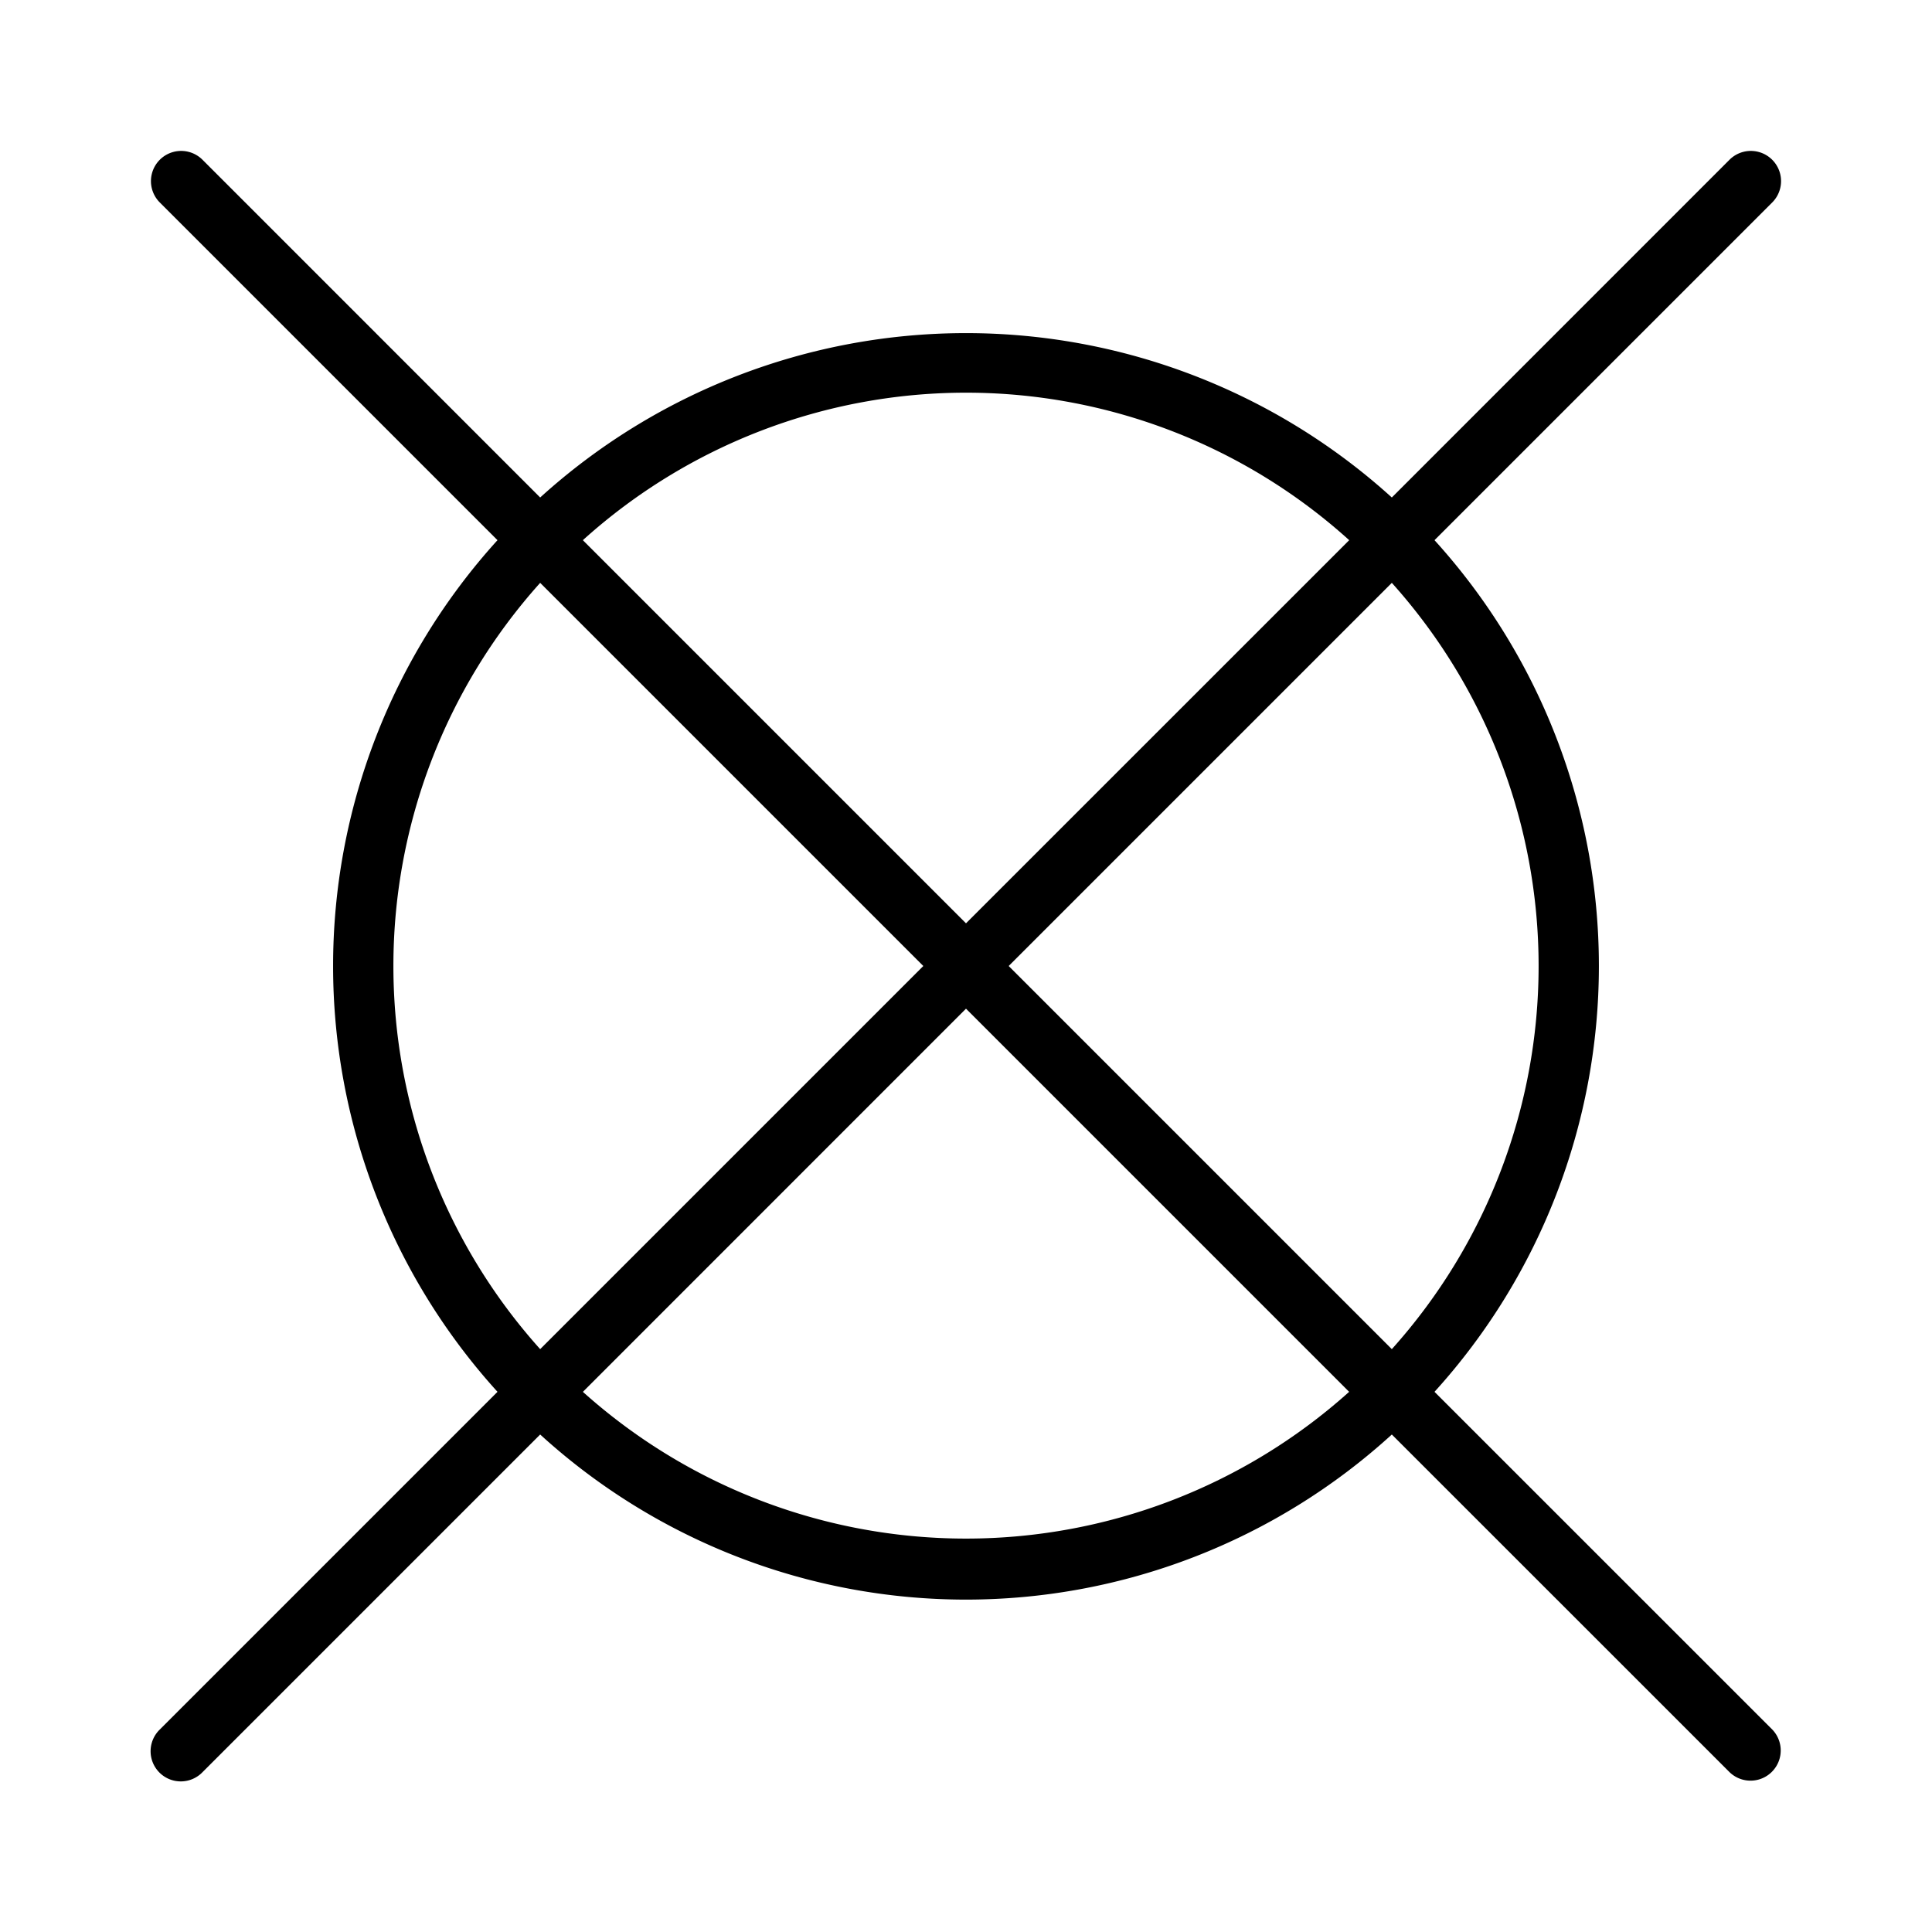 <svg width="32" height="32" viewBox="0 0 32 32" xmlns="http://www.w3.org/2000/svg"><path d="M23.76 23.053a10.497 10.497 0 0 0 0-14.106l5.593-5.593a.5.5 0 0 0-.707-.708L23.053 8.24a10.497 10.497 0 0 0-14.106 0L3.354 2.646a.5.5 0 0 0-.707.708L8.24 8.947a10.496 10.496 0 0 0 0 14.106l-5.593 5.593a.5.5 0 1 0 .707.707l5.593-5.593a10.463 10.463 0 0 0 14.106 0l5.594 5.593a.5.5 0 0 0 .707-.707l-5.594-5.593Zm-.707-.707L16.707 16l6.346-6.346a9.498 9.498 0 0 1 0 12.692ZM16 6.504c2.345 0 4.607.87 6.347 2.443L16 15.293 9.654 8.947A9.47 9.47 0 0 1 16 6.504Zm-7.053 3.15L15.293 16l-6.346 6.346a9.498 9.498 0 0 1 0-12.692Zm.707 13.4L16 16.707l6.346 6.346a9.499 9.499 0 0 1-12.692 0Z"/></svg>